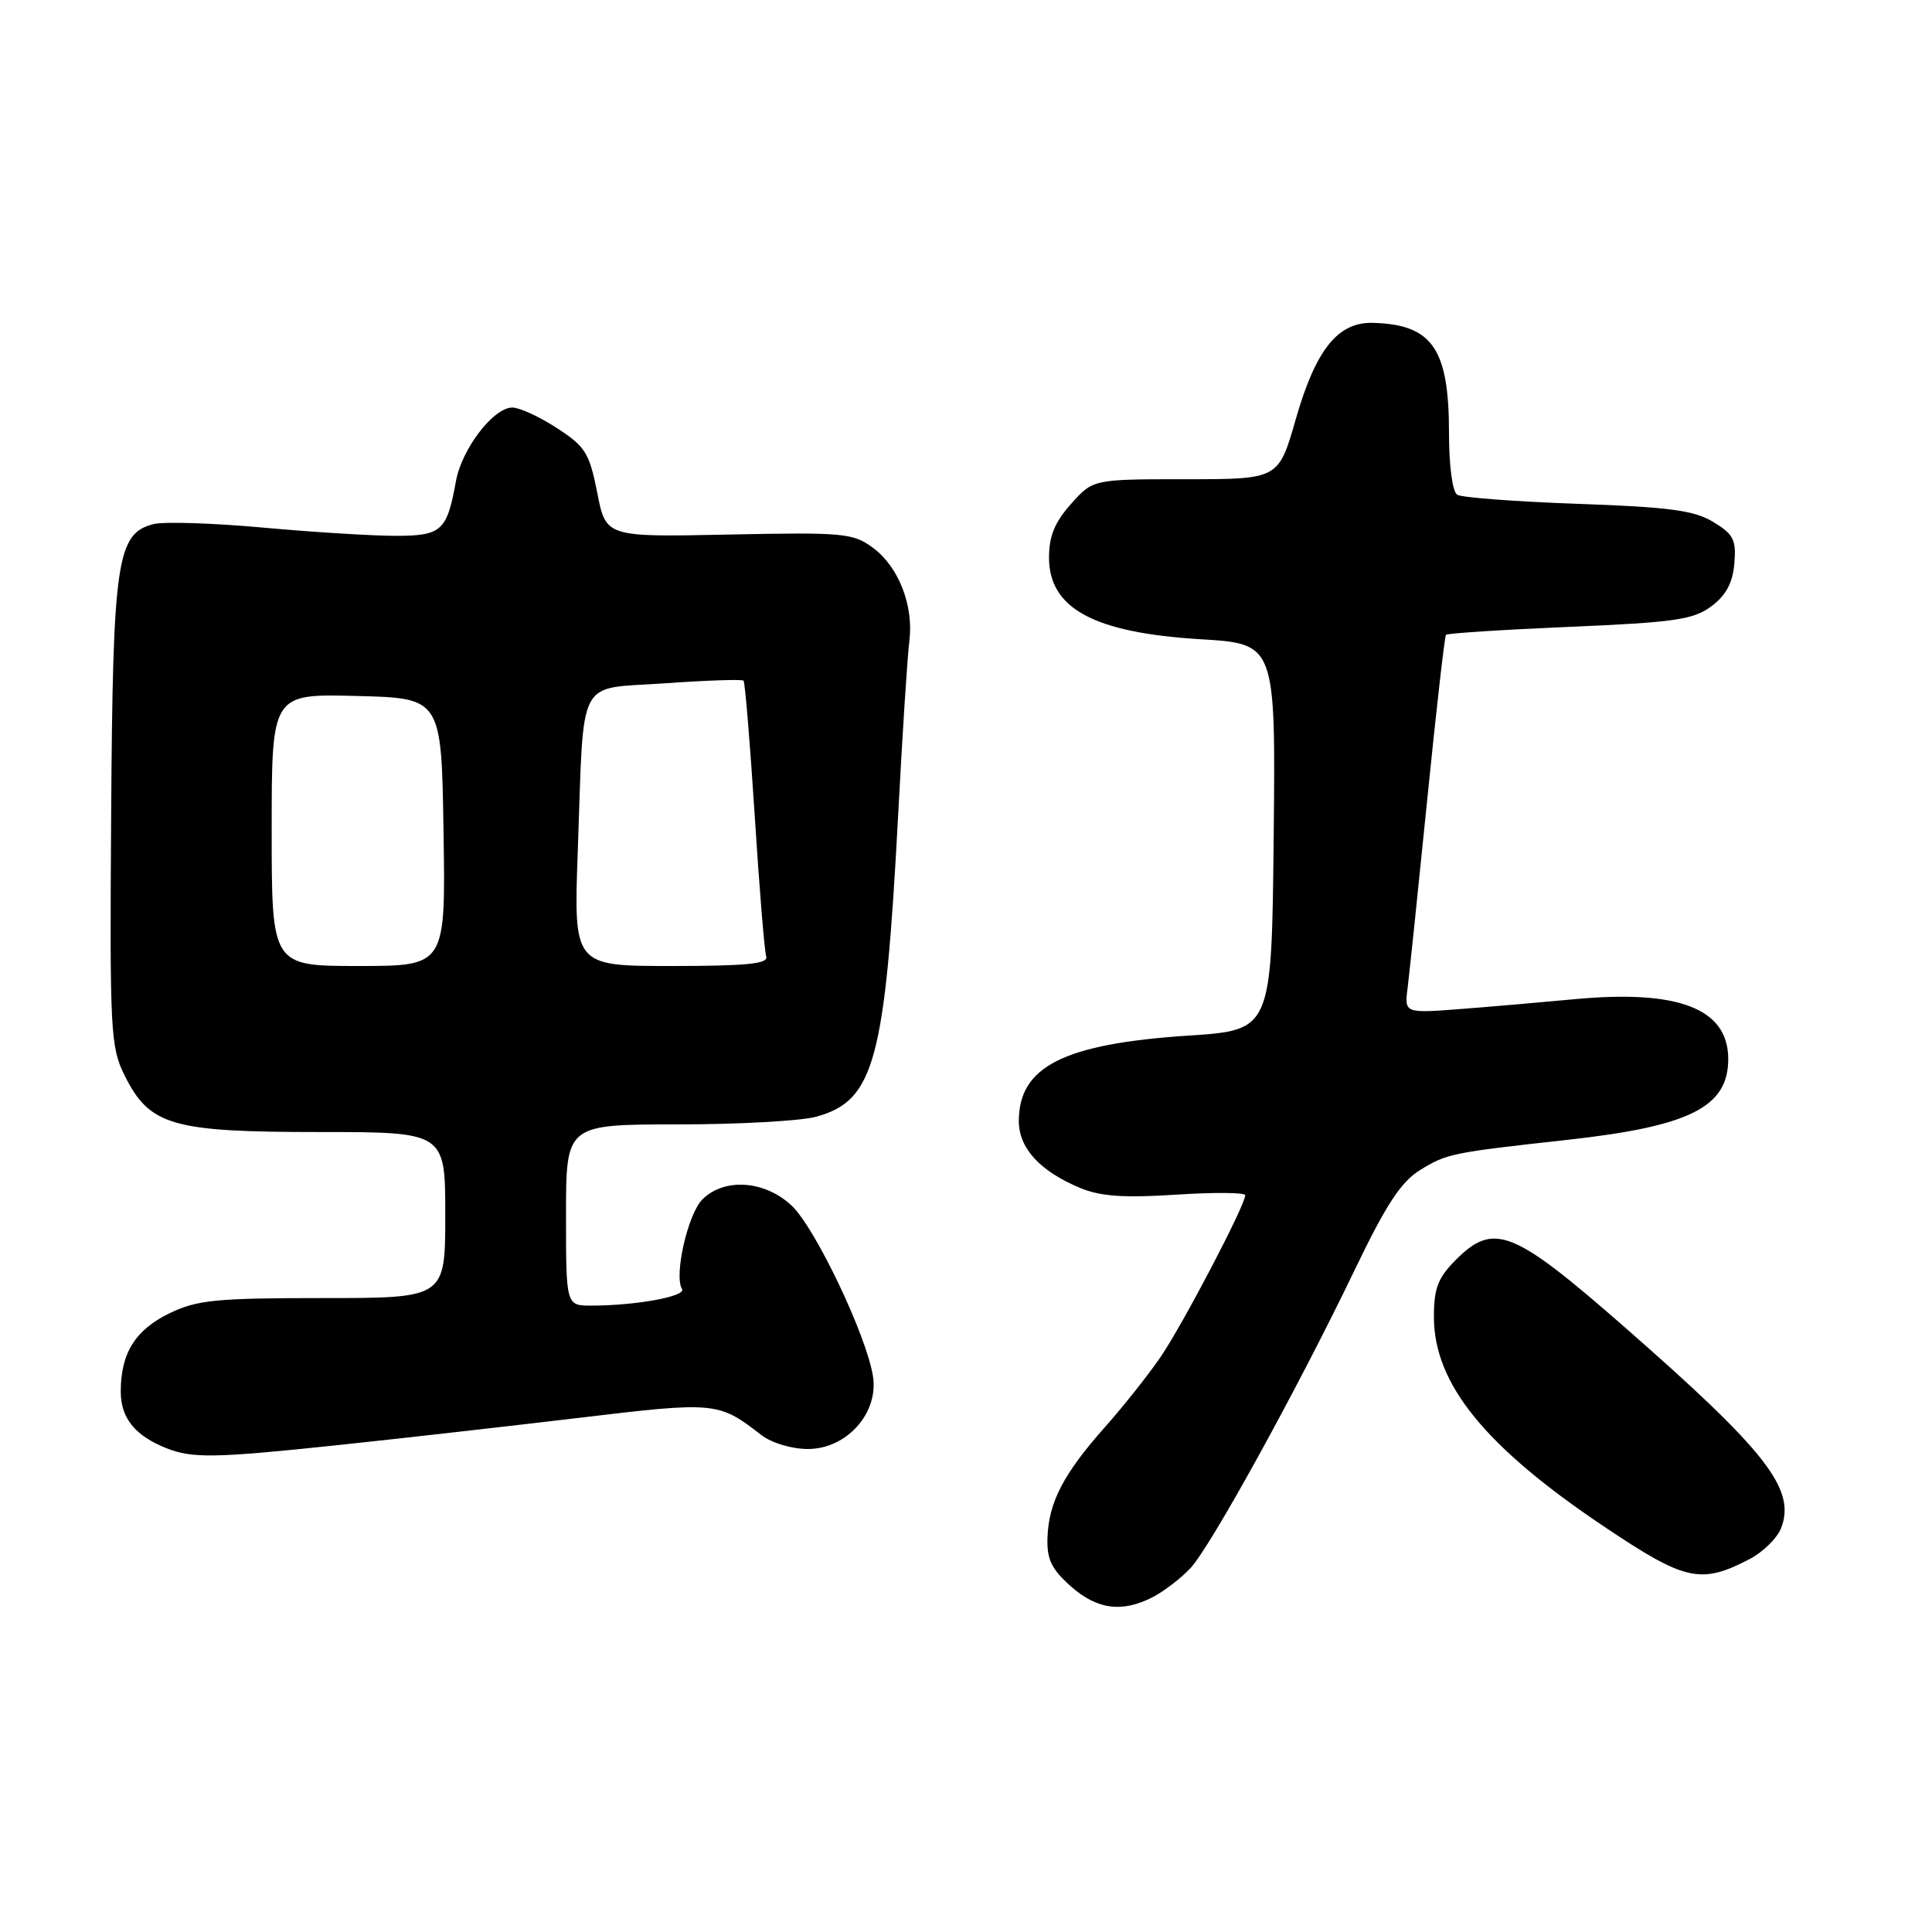 <?xml version="1.0" encoding="UTF-8" standalone="no"?>
<!DOCTYPE svg PUBLIC "-//W3C//DTD SVG 1.1//EN" "http://www.w3.org/Graphics/SVG/1.1/DTD/svg11.dtd" >
<svg xmlns="http://www.w3.org/2000/svg" xmlns:xlink="http://www.w3.org/1999/xlink" version="1.1" viewBox="0 0 256 256">
 <g >
 <path fill="currentColor"
d=" M 152.80 211.60 C 154.28 210.82 156.51 209.11 157.74 207.79 C 160.42 204.93 171.96 183.97 179.51 168.26 C 183.69 159.56 185.66 156.57 188.21 155.01 C 191.75 152.85 192.29 152.74 207.74 151.03 C 223.92 149.24 229.00 146.69 229.00 140.33 C 229.00 133.65 222.44 131.10 208.62 132.40 C 204.70 132.77 198.03 133.35 193.79 133.68 C 186.08 134.28 186.08 134.28 186.52 130.89 C 186.75 129.03 187.92 117.83 189.11 106.00 C 190.30 94.17 191.42 84.33 191.60 84.12 C 191.78 83.91 199.14 83.44 207.97 83.06 C 221.91 82.47 224.37 82.11 226.76 80.34 C 228.70 78.89 229.59 77.25 229.81 74.67 C 230.08 71.53 229.70 70.79 227.03 69.17 C 224.51 67.63 221.22 67.19 209.07 66.76 C 200.88 66.47 193.70 65.93 193.09 65.56 C 192.46 65.17 192.00 61.73 192.00 57.39 C 192.00 46.20 189.80 43.00 181.93 42.78 C 177.28 42.65 174.35 46.30 171.70 55.53 C 169.42 63.50 169.42 63.50 157.13 63.50 C 144.84 63.50 144.84 63.50 141.92 66.77 C 139.77 69.17 139.00 71.04 139.00 73.86 C 139.00 80.63 144.92 83.84 159.05 84.70 C 169.03 85.30 169.03 85.30 168.77 110.90 C 168.50 136.50 168.50 136.50 157.50 137.22 C 140.96 138.31 135.00 141.31 135.00 148.55 C 135.00 152.14 137.78 155.17 143.10 157.40 C 145.81 158.53 148.89 158.75 155.84 158.30 C 160.88 157.97 165.00 158.01 165.00 158.37 C 165.00 159.70 156.68 175.59 153.76 179.84 C 152.12 182.23 148.81 186.40 146.41 189.10 C 140.94 195.26 138.98 199.02 138.80 203.67 C 138.69 206.59 139.29 207.87 141.85 210.16 C 145.36 213.29 148.69 213.73 152.80 211.60 Z  M 231.79 206.61 C 233.60 205.67 235.51 203.80 236.02 202.45 C 237.97 197.31 234.07 192.31 215.28 175.86 C 200.50 162.92 197.95 161.90 192.92 166.92 C 190.53 169.32 190.00 170.69 190.00 174.50 C 190.00 183.36 196.78 191.71 212.58 202.30 C 223.31 209.50 225.35 209.95 231.79 206.61 Z  M 45.00 191.46 C 52.98 190.62 67.22 189.00 76.66 187.88 C 94.85 185.70 95.20 185.74 100.88 190.15 C 102.24 191.20 104.90 192.00 107.05 192.00 C 112.20 192.00 116.46 187.22 115.67 182.33 C 114.78 176.86 108.01 162.68 104.90 159.75 C 101.33 156.40 95.97 156.03 93.07 158.93 C 91.14 160.86 89.28 169.03 90.37 170.80 C 90.97 171.77 84.25 173.00 78.36 173.00 C 75.00 173.00 75.00 173.00 75.00 161.00 C 75.00 149.00 75.00 149.00 89.75 148.99 C 97.86 148.99 106.17 148.53 108.20 147.96 C 115.86 145.83 117.28 140.57 119.01 108.00 C 119.57 97.28 120.24 86.92 120.49 85.00 C 121.09 80.27 119.10 75.13 115.68 72.59 C 113.03 70.63 111.81 70.52 96.57 70.83 C 80.29 71.17 80.29 71.17 79.14 65.30 C 78.10 60.02 77.57 59.17 73.79 56.72 C 71.49 55.22 68.83 54.00 67.89 54.00 C 65.38 54.00 61.18 59.49 60.41 63.78 C 59.22 70.37 58.52 71.00 52.39 71.00 C 49.34 71.00 41.45 70.51 34.86 69.91 C 28.27 69.31 21.75 69.10 20.37 69.44 C 15.47 70.67 14.95 74.19 14.73 107.80 C 14.53 136.68 14.64 138.74 16.51 142.50 C 19.82 149.14 22.74 150.00 42.25 150.00 C 59.00 150.00 59.00 150.00 59.00 161.00 C 59.00 172.00 59.00 172.00 42.82 172.00 C 28.64 172.00 26.12 172.25 22.47 174.01 C 17.92 176.22 16.00 179.30 16.00 184.39 C 16.00 187.89 17.88 190.23 22.02 191.88 C 25.49 193.27 28.49 193.21 45.00 191.46 Z  M 36.00 109.97 C 36.00 91.93 36.00 91.93 47.25 92.22 C 58.50 92.50 58.50 92.50 58.77 110.25 C 59.05 128.00 59.05 128.00 47.52 128.00 C 36.00 128.00 36.00 128.00 36.00 109.97 Z  M 76.56 112.75 C 77.41 89.15 76.25 91.38 88.10 90.54 C 93.63 90.15 98.32 89.99 98.52 90.19 C 98.72 90.39 99.38 98.41 100.00 108.02 C 100.61 117.64 101.30 126.06 101.53 126.75 C 101.84 127.71 98.90 128.00 88.98 128.00 C 76.01 128.00 76.01 128.00 76.56 112.75 Z "/>
</g>
</svg>